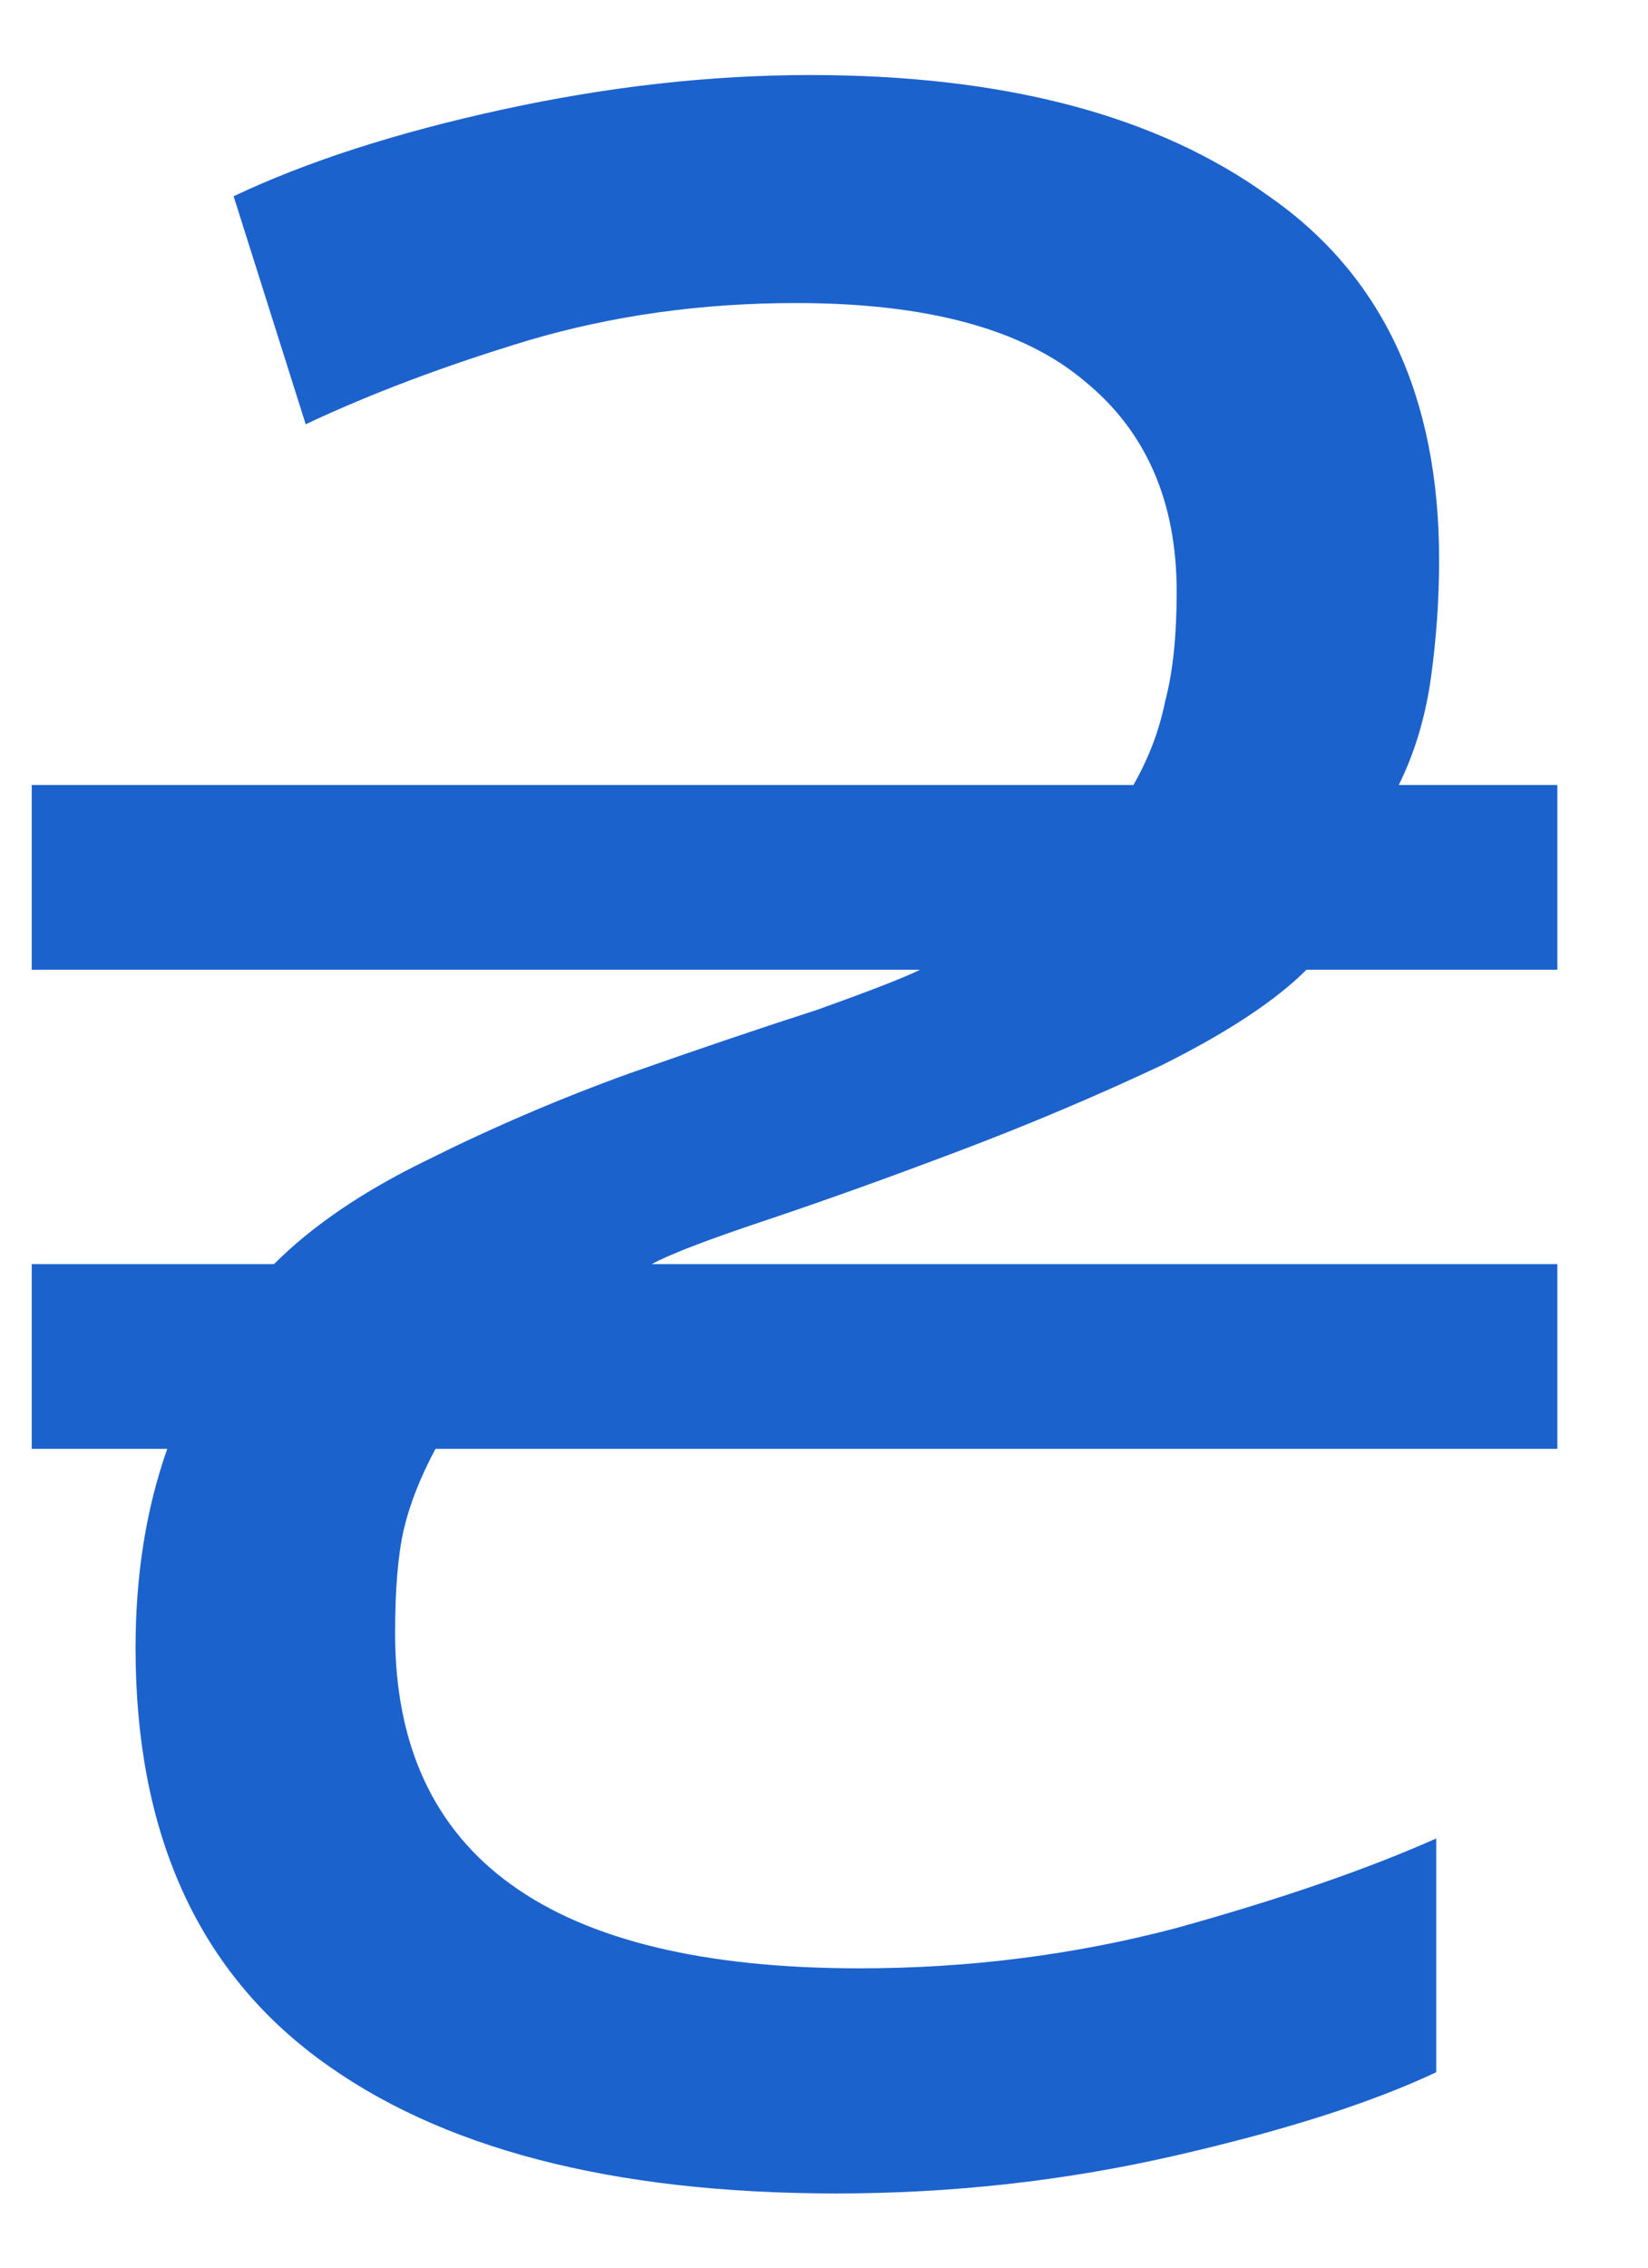 <svg width="16" height="22" viewBox="0 0 16 22" fill="none" xmlns="http://www.w3.org/2000/svg">
<path d="M8.12 21.28C5.936 21.28 4.256 20.841 3.08 19.964C1.904 19.087 1.316 17.761 1.316 15.988C1.316 15.279 1.419 14.635 1.624 14.056H0.308V12.264H2.66C3.033 11.891 3.528 11.555 4.144 11.256C4.779 10.939 5.432 10.659 6.104 10.416C6.795 10.173 7.401 9.968 7.924 9.8C8.447 9.613 8.783 9.483 8.932 9.408H0.308V7.616H11.004C11.153 7.355 11.256 7.084 11.312 6.804C11.387 6.524 11.424 6.169 11.424 5.74C11.424 4.863 11.125 4.181 10.528 3.696C9.931 3.192 8.997 2.94 7.728 2.94C6.813 2.94 5.945 3.061 5.124 3.304C4.321 3.547 3.603 3.817 2.968 4.116L2.268 1.904C2.977 1.568 3.845 1.288 4.872 1.064C5.899 0.84 6.897 0.728 7.868 0.728C9.753 0.728 11.237 1.12 12.32 1.904C13.421 2.669 13.972 3.845 13.972 5.432C13.972 5.824 13.944 6.216 13.888 6.608C13.832 6.981 13.729 7.317 13.58 7.616H15.12V9.408H12.684C12.385 9.707 11.919 10.015 11.284 10.332C10.649 10.631 9.987 10.911 9.296 11.172C8.605 11.433 7.98 11.657 7.42 11.844C6.86 12.031 6.496 12.171 6.328 12.264H15.12V14.056H4.228C4.079 14.336 3.976 14.597 3.92 14.84C3.864 15.083 3.836 15.419 3.836 15.848C3.836 18.013 5.339 19.096 8.344 19.096C9.408 19.096 10.435 18.965 11.424 18.704C12.432 18.424 13.272 18.135 13.944 17.836V20.104C13.309 20.403 12.46 20.673 11.396 20.916C10.332 21.159 9.24 21.28 8.12 21.28Z" fill="#1C62CD"/>
</svg>

